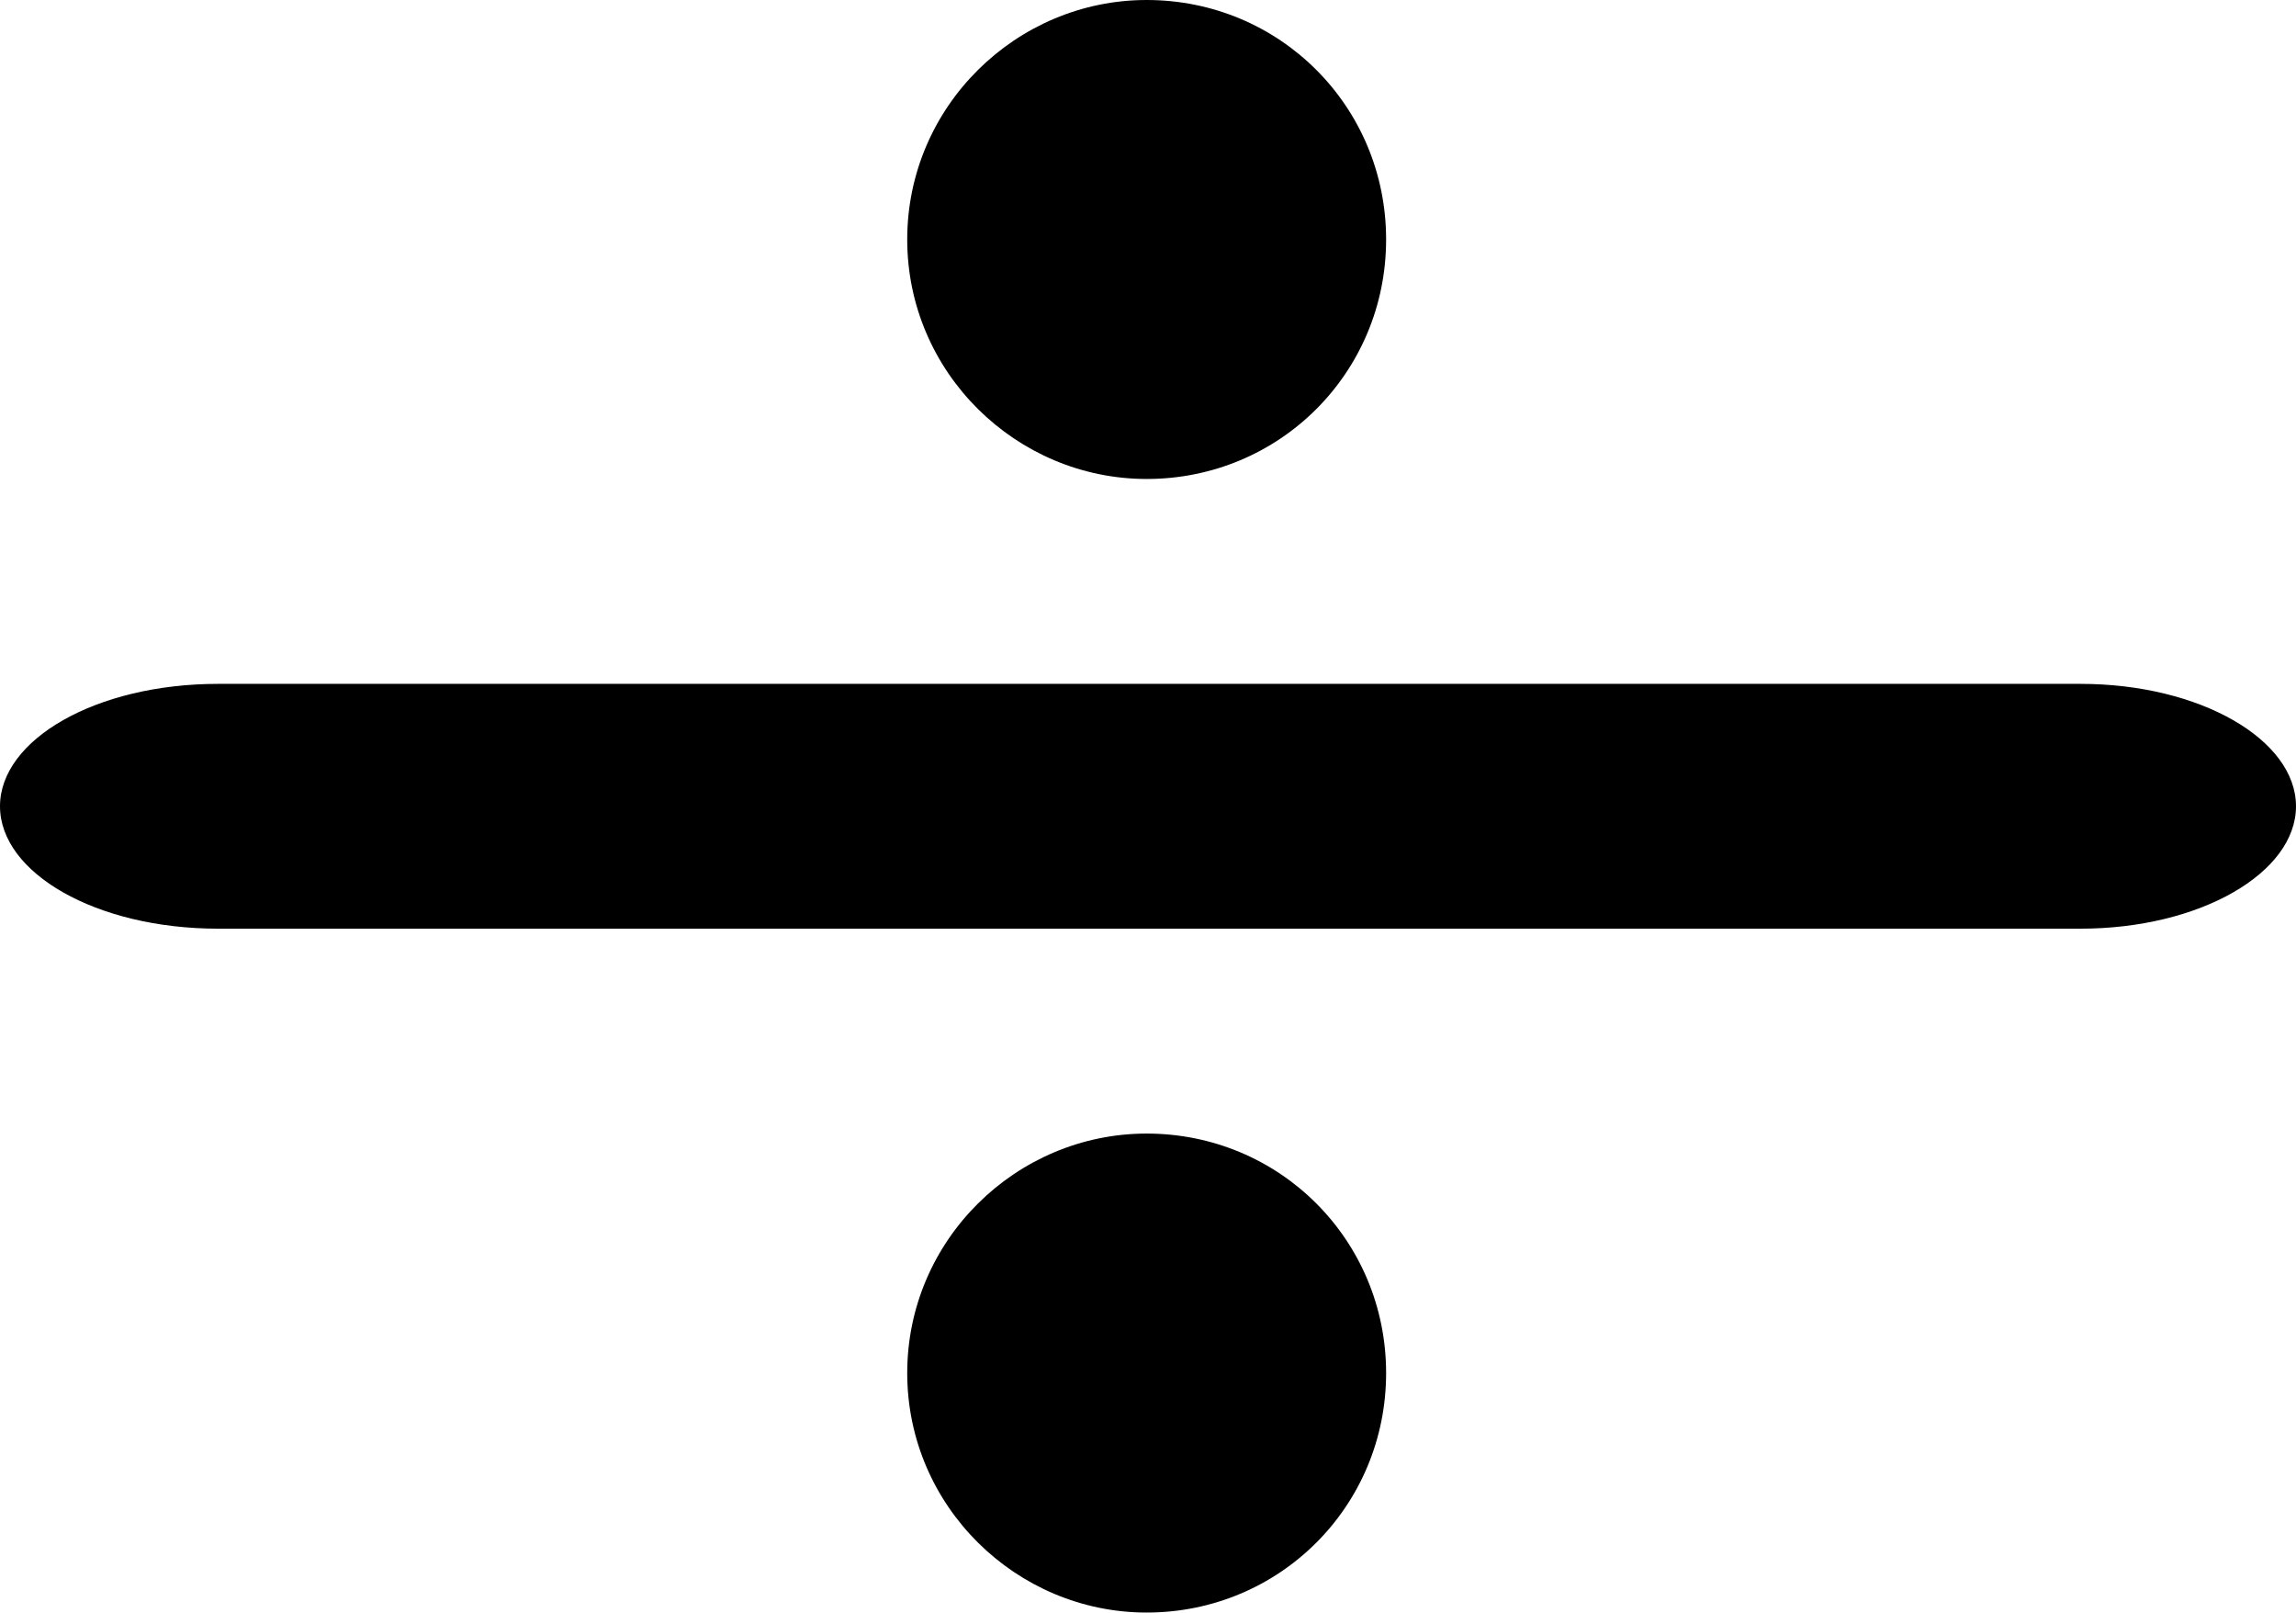 <?xml version="1.0" encoding="UTF-8"?>
<!DOCTYPE svg PUBLIC "-//W3C//DTD SVG 1.1//EN" "http://www.w3.org/Graphics/SVG/1.1/DTD/svg11.dtd">
<!-- Creator: CorelDRAW X8 -->
<svg xmlns="http://www.w3.org/2000/svg" xml:space="preserve" width="863px" height="606px" version="1.1" style="shape-rendering:geometricPrecision; text-rendering:geometricPrecision; image-rendering:optimizeQuality; fill-rule:evenodd; clip-rule:evenodd"
viewBox="0 0 863 606"
 xmlns:xlink="http://www.w3.org/1999/xlink">
 <defs>
  <style type="text/css">
   <![CDATA[
    .fil0 {fill:black;fill-rule:nonzero}
   ]]>
  </style>
 </defs>
 <g id="Layer_x0020_1">
  <path class="fil0" d="M82 349c-46,0 -82,-21 -82,-46 0,-25 36,-46 82,-46l700 0c45,0 81,21 81,46 0,25 -36,46 -81,46l-700 0zm349 77c50,0 90,40 90,90 0,50 -40,90 -90,90 -49,0 -90,-40 -90,-90 0,-50 41,-90 90,-90zm0 -426c50,0 90,40 90,90 0,50 -40,90 -90,90 -49,0 -90,-40 -90,-90 0,-50 41,-90 90,-90z"/>
 </g>
</svg>
